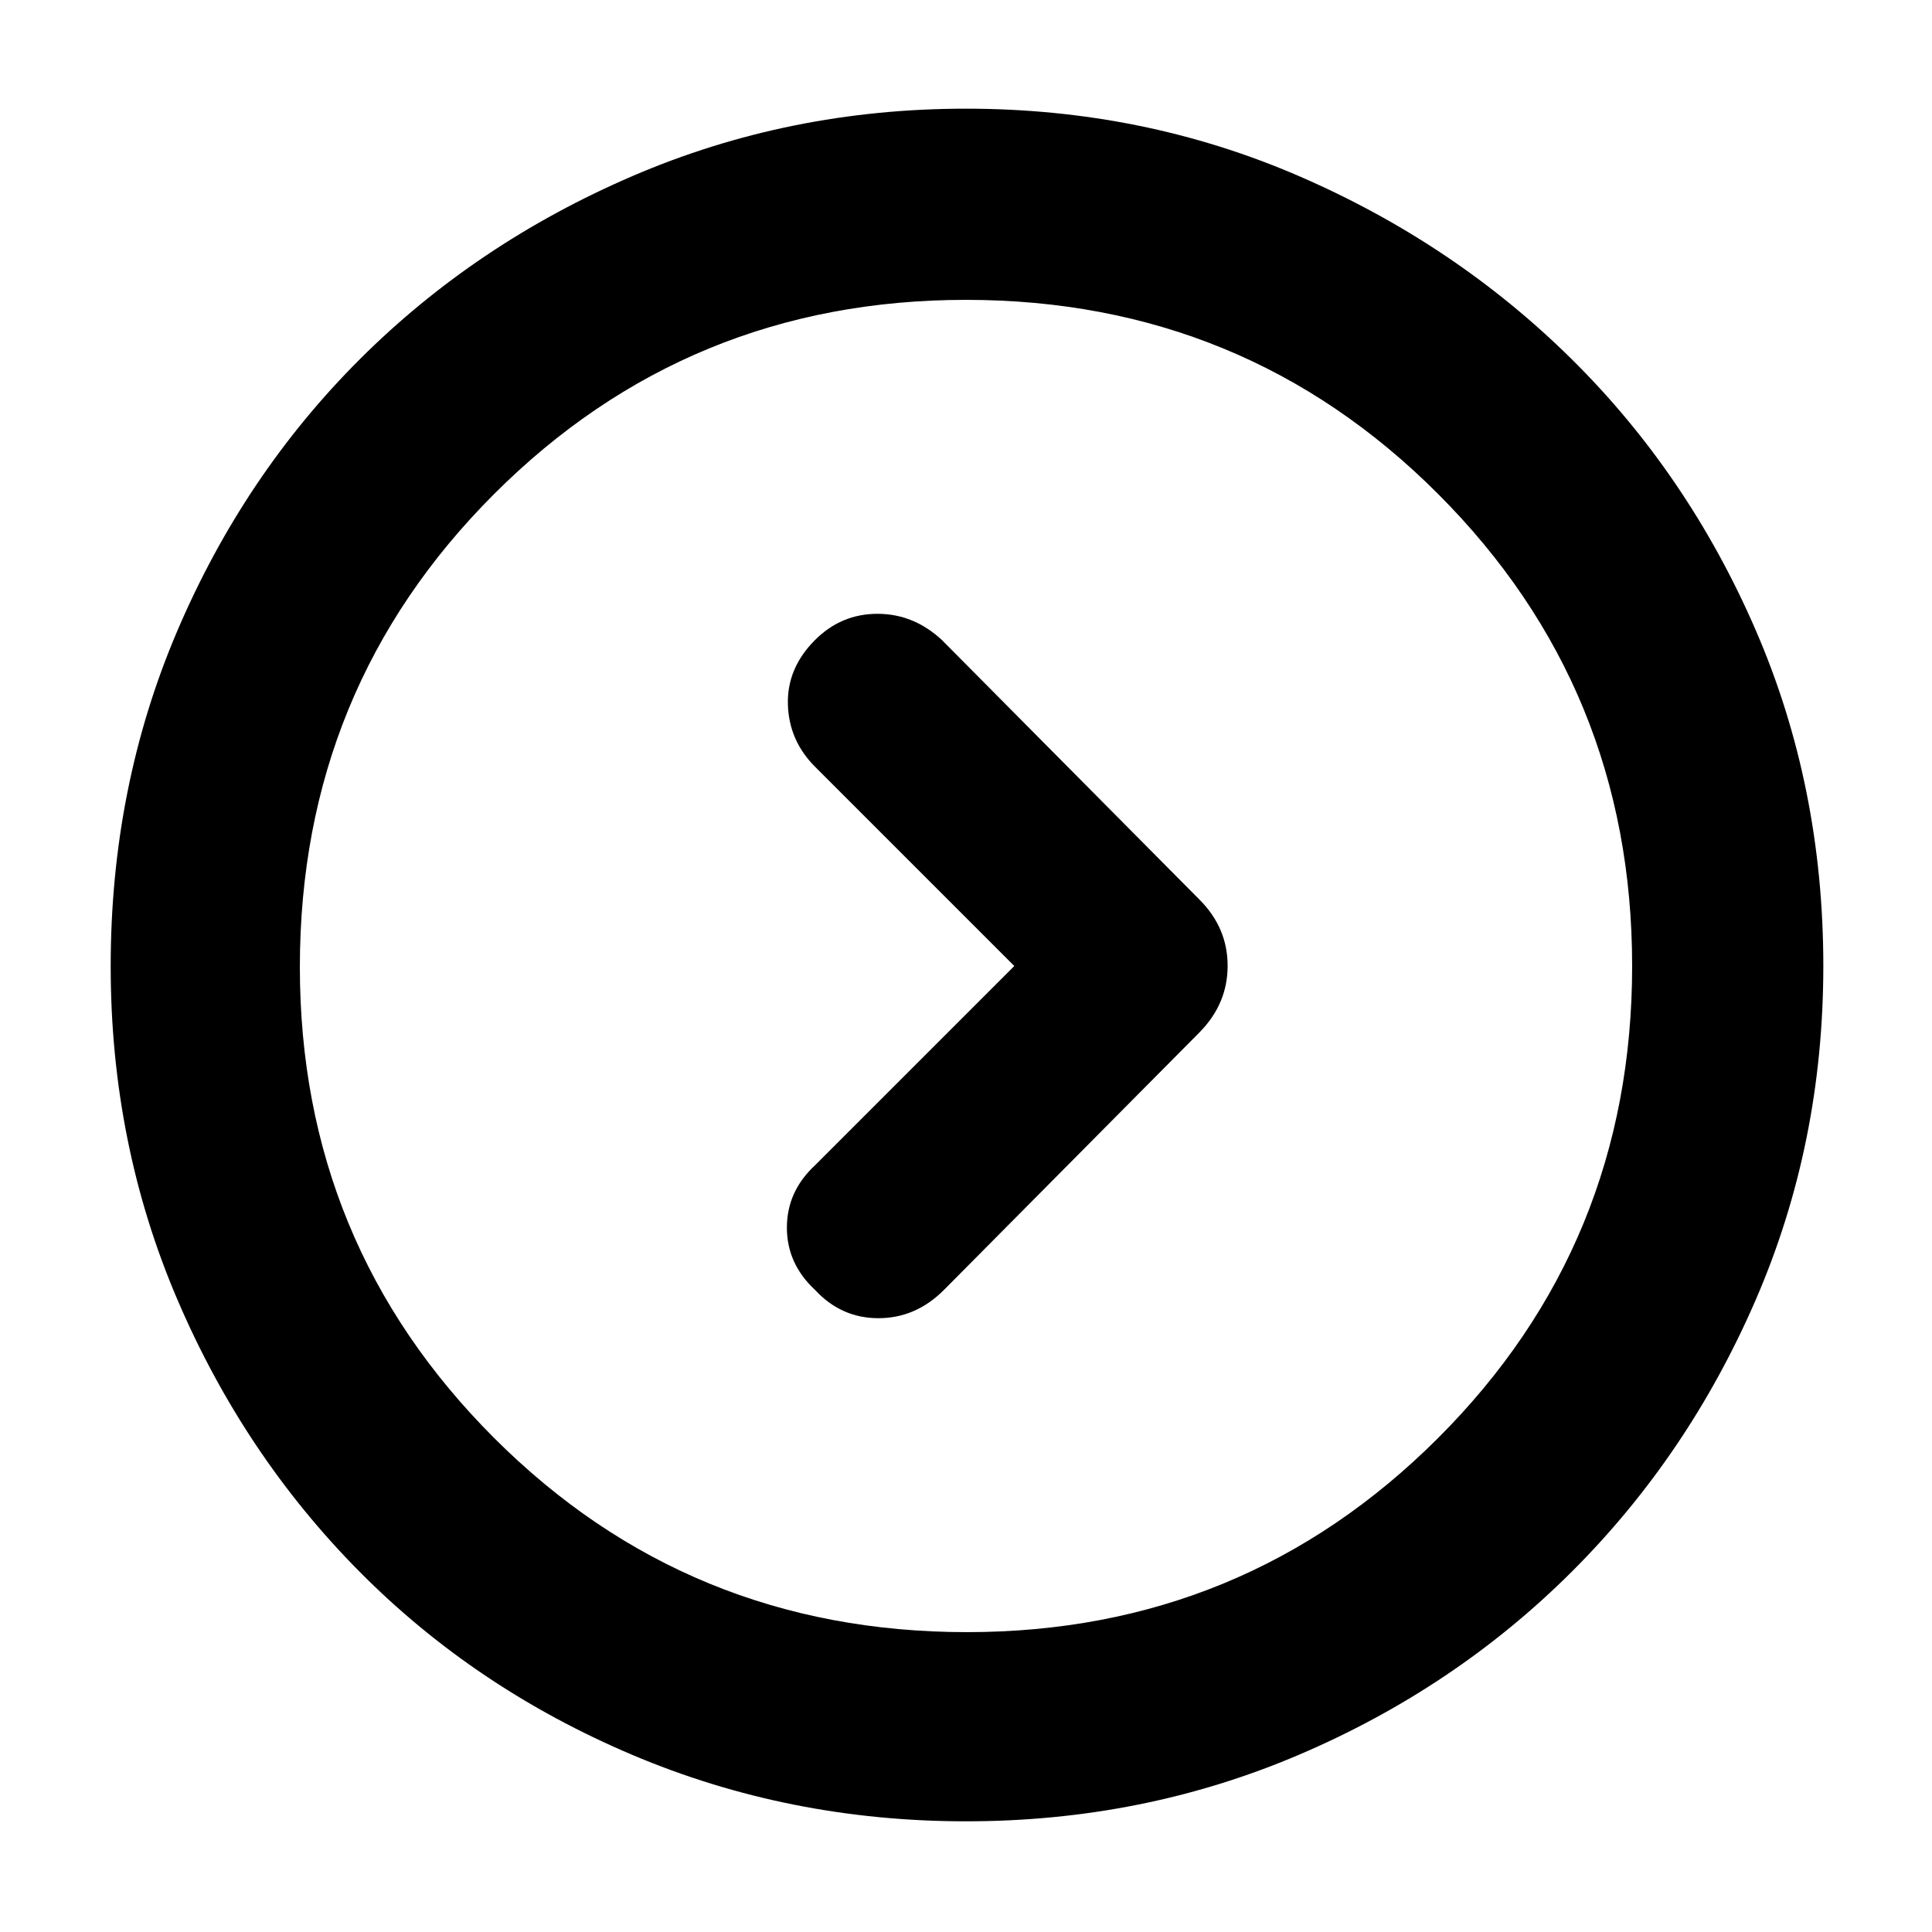 <svg xmlns="http://www.w3.org/2000/svg" height="48" viewBox="0 -960 960 960" width="48"><path d="m504-480-99 99q-14 13-14 31t14.043 31Q418-305 436.5-305t32.5-14l127-128q14-14.182 14-33.091T596-513L468-642q-14-13-32-13t-31 13q-14 14-13.5 32t13.5 31l99 99ZM480-55q-88 0-165.987-33.084-77.988-33.083-135.417-91.012T88.084-314.375Q55-391.724 55-479.862 55-569 88.084-646.487q33.083-77.488 90.662-134.969 57.578-57.482 135.416-91.013Q392-906 480-906t165.336 33.454q77.336 33.453 135.413 90.802 58.078 57.349 91.664 134.877Q906-569.34 906-480q0 88.276-33.531 165.747-33.531 77.471-91.513 135.278-57.981 57.808-135.469 90.891Q568-55 480-55Zm.5-94q137.5 0 234-96.372T811-480q0-138-96.372-234.5T480-811q-138 0-234.5 96.5t-96.5 235q0 137.5 96.5 234t235 96.5Zm-.5-331Z"/></svg>